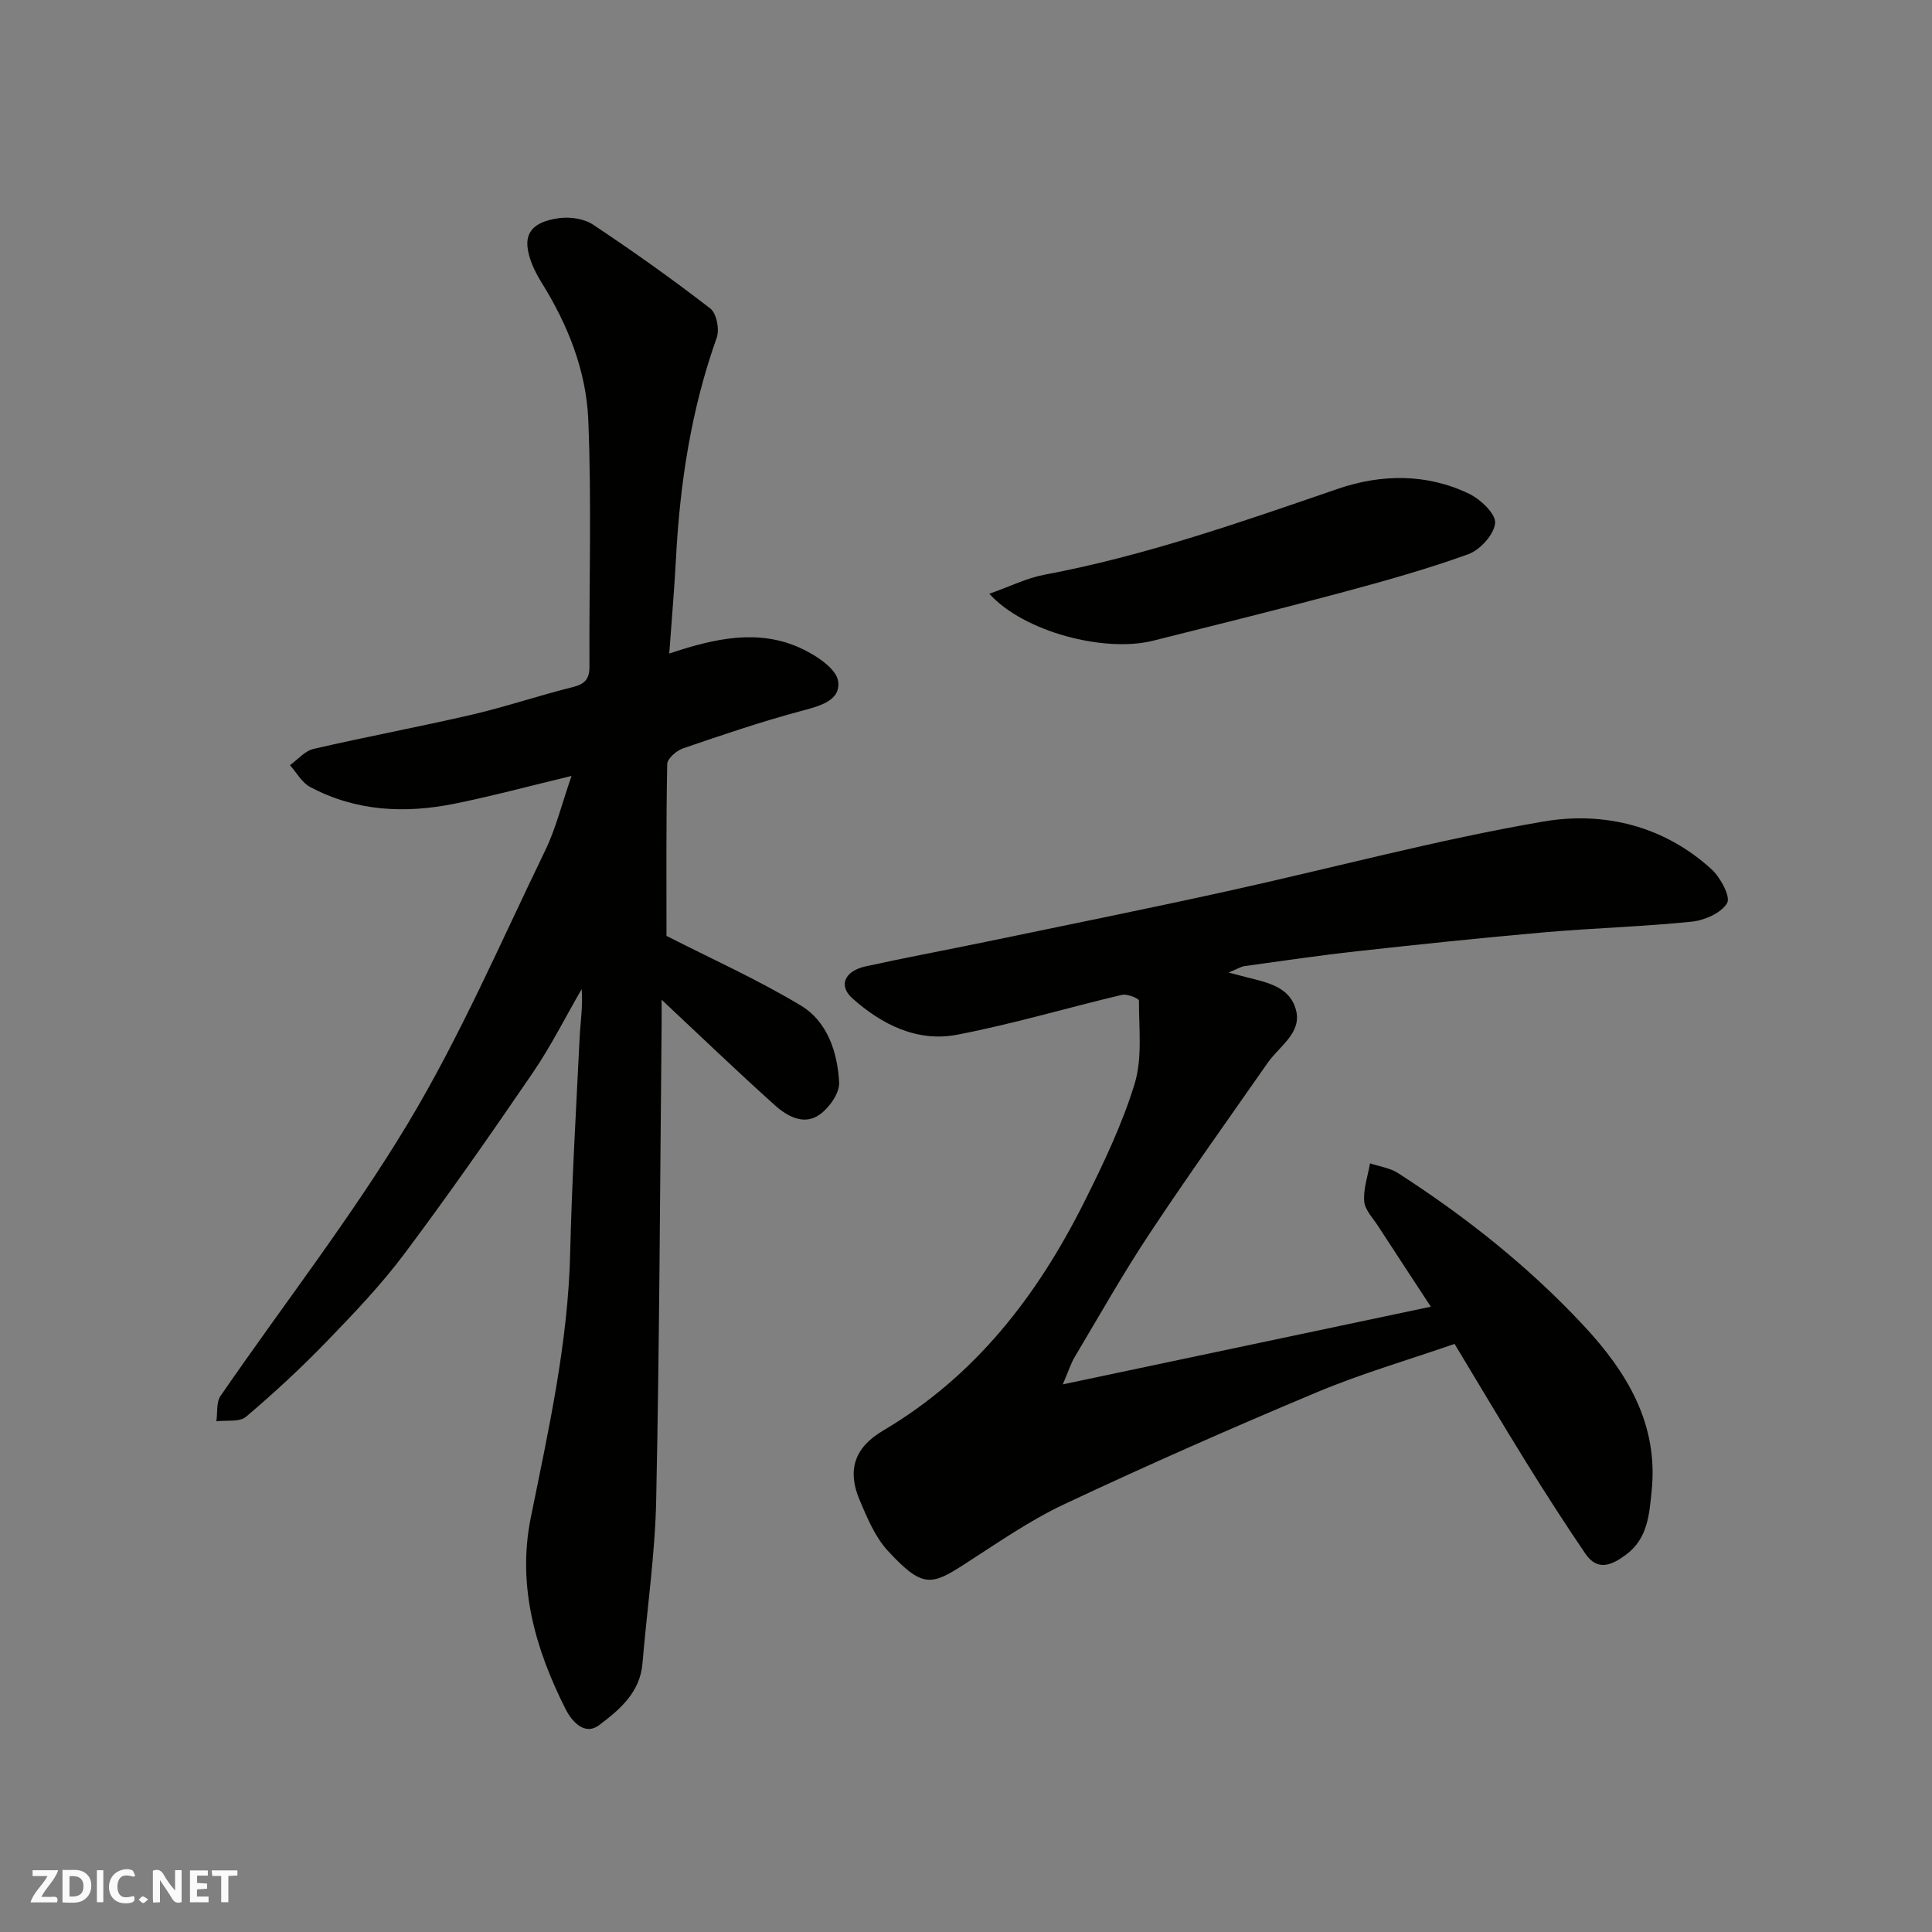<svg enable-background="new 0 0 400 400" viewBox="0 0 400 400" xmlns="http://www.w3.org/2000/svg"><rect x="0" y="0" width="400" height="400" fill="#808080" stroke="none"/><g fill="#fafafb"><path d="m37.59 393.81c-.92.31-1.52.05-2-.78-.7-1.2-1.52-2.34-2.47-3.78v4.59c-.55.03-.95.05-1.41.07-.03-.37-.06-.64-.06-.91 0-1.91 0-3.81 0-5.7 1.13-.41 1.77-.03 2.29.91.62 1.11 1.38 2.14 2.31 3.19v-4.2h1.35v6.61z"/><path d="m12.94 393.88v-6.75c1.9.19 3.93-.54 5.37 1.29.8 1.01.78 2.88.03 3.97-1.37 1.97-3.4 1.51-5.4 1.49m1.45-1.22c2.04.12 2.92-.58 2.89-2.21-.03-1.51-.98-2.19-2.89-2z"/><path d="m11.81 393.87h-5.49c.68-2.18 2.47-3.48 3.51-5.45h-3.08v-1.21h5.29c-.71 2.13-2.44 3.48-3.47 5.51.86 0 1.63.04 2.39-.01.79-.05 1.14.21.85 1.16"/><path d="m39.33 393.86v-6.61h3.7v1.07h-2.22v1.52c.68.04 1.34.09 2.07.13v1.07c-.72.05-1.38.09-2.1.14v1.48h2.4v1.19h-3.85z"/><path d="m27.71 388.56c-1.15-.3-2.46-.61-3.1.64-.37.73-.41 1.93-.06 2.67.63 1.35 1.99.93 3.17.68.35.94-.01 1.32-.93 1.46-1.62.25-3.05-.27-3.76-1.48-.73-1.24-.6-3.03.31-4.17.88-1.11 2.71-1.7 4-1.16.32.13.44.74.65 1.12-.1.08-.19.16-.28.24"/><path d="m49.15 387.24v1.07c-.59.02-1.17.05-1.87.08v5.44h-1.48v-5.44h-1.85c-.05-.4-.08-.73-.13-1.15z"/><path d="m20.06 387.21h1.33v6.62h-1.33z"/><path d="m30.68 393.25c-.49.38-.8.79-1.05.76-.32-.05-.6-.45-.9-.7.26-.24.51-.64.8-.67.29-.04.62.3 1.15.61"/></g><path d="m118.33 160.65c-8.8 2.11-16.47 4.19-24.24 5.75-10.28 2.07-20.43 1.59-29.89-3.47-1.71-.91-2.8-2.98-4.17-4.51 1.61-1.15 3.08-2.94 4.86-3.36 10.94-2.53 21.98-4.58 32.91-7.12 6.96-1.62 13.76-3.94 20.7-5.66 2.55-.63 3.56-1.65 3.54-4.32-.09-17 .46-34.02-.24-50.98-.41-10.13-4.18-19.65-9.62-28.39-1.42-2.29-2.74-4.98-2.98-7.59-.38-4.23 3.37-5.38 6.51-5.83 2.28-.33 5.21.1 7.08 1.34 8.28 5.51 16.41 11.28 24.28 17.37 1.29.99 1.93 4.33 1.32 6.04-5.27 14.78-7.61 30.04-8.43 45.61-.33 6.38-.9 12.75-1.4 19.78 9.61-3.23 18.49-5.1 27.18-1.13 3.13 1.43 7.44 4.24 7.79 6.88.56 4.15-4.1 5.18-7.95 6.22-8.16 2.2-16.18 4.92-24.18 7.67-1.35.46-3.24 2.11-3.26 3.24-.24 12.08-.15 24.16-.15 35.58 9.1 4.64 18.77 8.98 27.79 14.4 5.54 3.32 7.64 9.72 7.95 15.98.11 2.2-2.07 5.24-4.08 6.65-3.22 2.26-6.69.3-9.21-1.96-7.85-7.05-15.47-14.37-23.46-21.86 0 1.7.02 3.44 0 5.19-.33 32.76-.44 65.53-1.12 98.29-.23 11.32-1.9 22.61-2.84 33.92-.5 6.04-4.76 9.62-8.98 12.79-3.12 2.35-5.8-1.05-6.91-3.25-6.29-12.48-10.1-25.56-7.23-39.75 3.67-18.12 7.72-36.15 8.15-54.78.35-14.88 1.23-29.74 1.96-44.6.16-3.25.7-6.48.41-10-3.35 5.79-6.35 11.8-10.11 17.31-8.65 12.67-17.43 25.26-26.62 37.53-4.83 6.44-10.46 12.33-16.07 18.13-5.29 5.47-10.9 10.66-16.7 15.58-1.34 1.13-4.05.66-6.12.92.26-1.77-.05-3.93.86-5.25 12.95-18.83 27.08-36.93 38.82-56.47 10.8-17.98 19.17-37.42 28.35-56.35 2.25-4.62 3.48-9.73 5.5-15.54z" fill="#010100"/><path d="m254.37 201.35c1.49.39 1.96.51 2.43.64 4.53 1.27 10.04 1.78 11.5 7.04 1.33 4.79-3.42 7.55-5.85 11.03-8.21 11.77-16.57 23.45-24.49 35.41-5.49 8.29-10.38 16.97-15.47 25.51-.78 1.31-1.24 2.81-2.45 5.64 26.11-5.51 50.88-10.74 76.2-16.08-3.73-5.7-7.37-11.22-10.97-16.77-1.06-1.64-2.7-3.31-2.83-5.06-.19-2.57.75-5.23 1.21-7.85 1.95.65 4.13.94 5.8 2.02 14.01 9.02 27.01 19.33 38.39 31.53 8.95 9.59 15.55 20.36 14.12 34.26-.5 4.84-.79 9.86-5.31 13.21-2.98 2.21-5.91 3.49-8.44-.24-4.21-6.19-8.26-12.49-12.21-18.86-4.98-8.03-9.8-16.17-14.85-24.54-9.63 3.34-19.28 6.14-28.48 10-17.59 7.37-35.05 15.07-52.3 23.18-7.19 3.38-13.82 8.01-20.54 12.34-6.99 4.51-8.8 5.13-16-2.67-2.66-2.88-4.3-6.85-5.87-10.56-2.57-6.09-1.12-10.8 4.86-14.33 19.09-11.27 31.89-27.87 41.59-47.2 3.99-7.97 7.9-16.12 10.5-24.6 1.64-5.36.87-11.47.9-17.25 0-.42-2.44-1.43-3.51-1.18-11.4 2.69-22.65 6.06-34.14 8.26-8.26 1.58-15.6-2.1-21.69-7.54-2.94-2.63-1.6-5.66 2.73-6.61 8.27-1.82 16.6-3.36 24.89-5.08 16.58-3.44 33.18-6.79 49.73-10.43 21.94-4.82 43.68-10.71 65.79-14.49 12.39-2.12 24.91.88 34.76 9.91 1.84 1.69 3.97 5.67 3.21 6.98-1.2 2.05-4.66 3.58-7.32 3.85-10.16 1.04-20.39 1.32-30.57 2.21-12.91 1.13-25.81 2.49-38.69 3.91-7.8.86-15.56 2.01-23.33 3.08-.76.12-1.46.58-3.3 1.33z" fill="#010100"/><path d="m204.83 122.93c4.34-1.53 7.77-3.26 11.4-3.94 20.86-3.91 40.78-10.92 60.78-17.79 8.89-3.05 18.38-3.22 27.17 1.04 2.36 1.14 5.54 4.17 5.37 6.06-.22 2.36-3.11 5.56-5.55 6.44-8.69 3.14-17.64 5.63-26.57 8.03-12.87 3.45-25.8 6.65-38.73 9.89-9.98 2.5-26.74-1.81-33.87-9.73z" fill="#010100"/></svg>